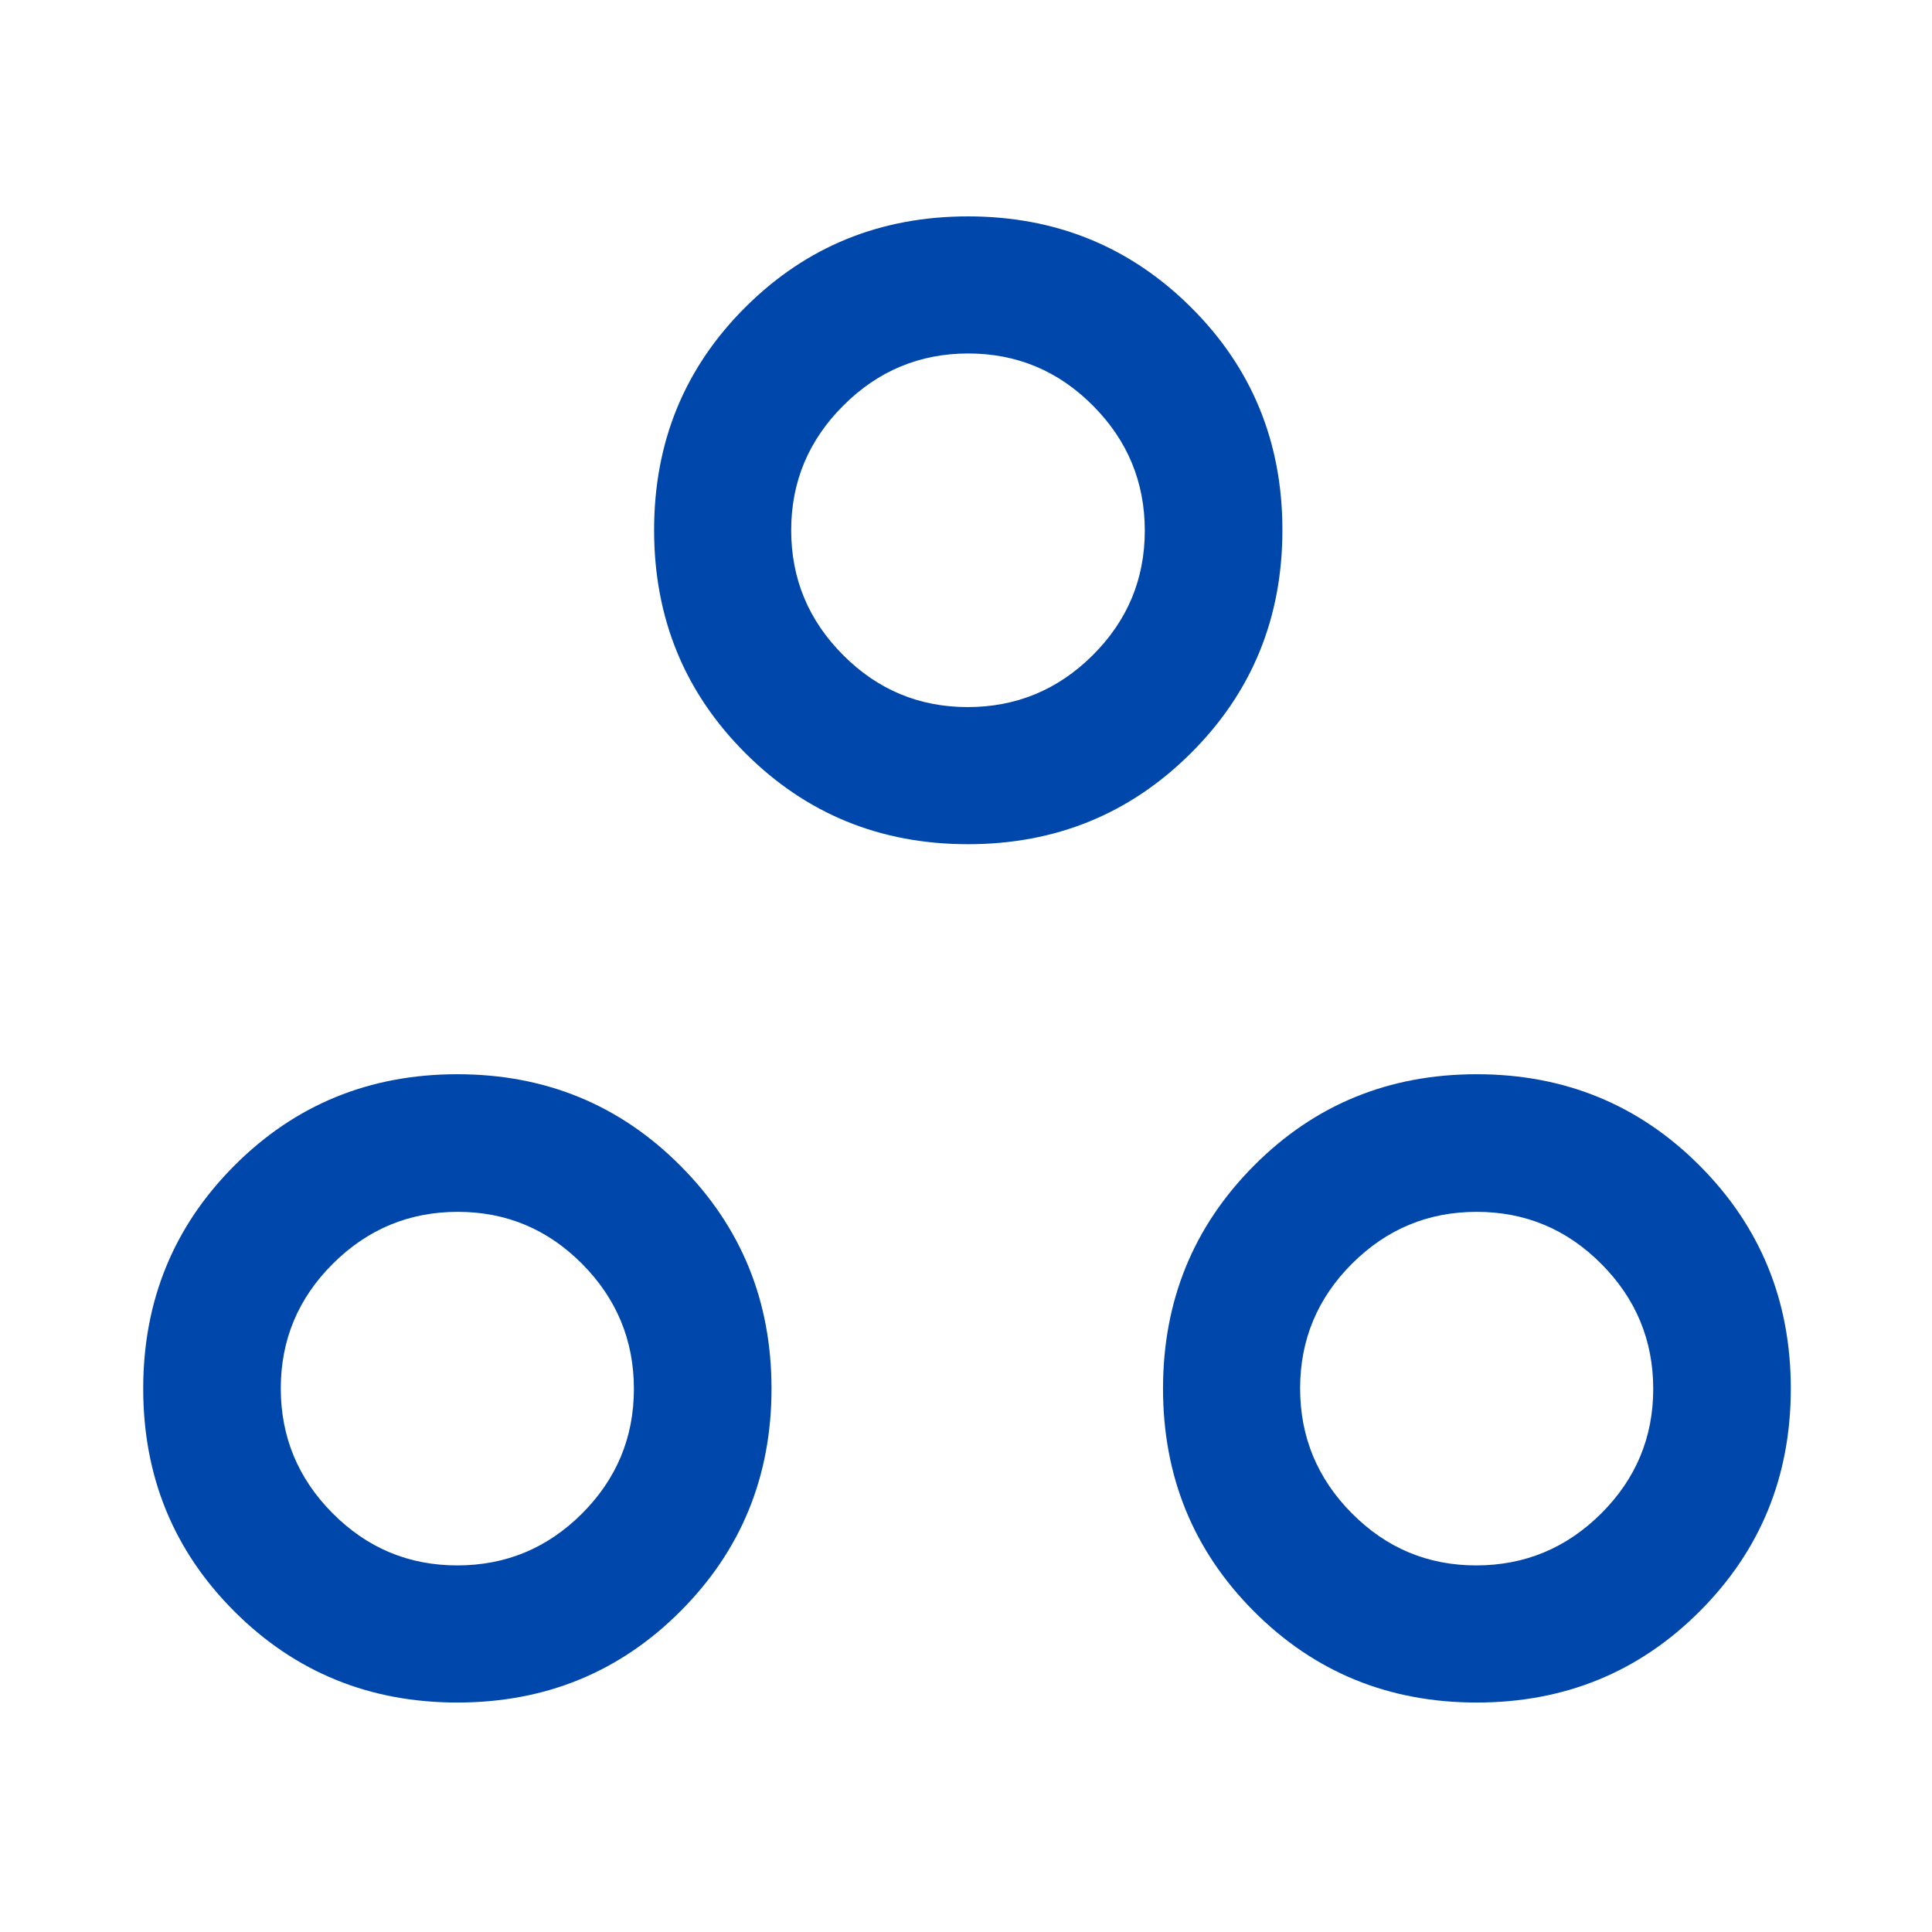 <svg width="48" height="48" viewBox="0 0 48 48" fill="none" xmlns="http://www.w3.org/2000/svg">
<path d="M11.363 42.299C9.179 42.299 7.332 41.544 5.822 40.034C4.312 38.524 3.558 36.68 3.558 34.5C3.558 32.32 4.312 30.474 5.822 28.96C7.332 27.446 9.179 26.689 11.363 26.689C13.546 26.689 15.393 27.446 16.902 28.96C18.413 30.474 19.168 32.32 19.168 34.5C19.168 36.68 18.413 38.524 16.902 40.034C15.393 41.544 13.546 42.299 11.363 42.299ZM36.688 42.299C34.504 42.299 32.659 41.544 31.154 40.034C29.648 38.524 28.895 36.68 28.895 34.5C28.895 32.32 29.648 30.474 31.154 28.96C32.659 27.446 34.504 26.689 36.688 26.689C38.871 26.689 40.718 27.446 42.227 28.96C43.737 30.474 44.492 32.32 44.492 34.5C44.492 36.68 43.737 38.524 42.227 40.034C40.718 41.544 38.871 42.299 36.688 42.299ZM11.361 38.892C12.568 38.892 13.6 38.463 14.46 37.604C15.319 36.745 15.749 35.713 15.749 34.507C15.749 33.301 15.321 32.266 14.464 31.402C13.607 30.539 12.578 30.108 11.375 30.108C10.169 30.108 9.134 30.537 8.271 31.396C7.408 32.255 6.976 33.287 6.976 34.493C6.976 35.699 7.405 36.734 8.264 37.597C9.123 38.461 10.155 38.892 11.361 38.892ZM36.675 38.892C37.881 38.892 38.916 38.463 39.779 37.604C40.642 36.745 41.074 35.713 41.074 34.507C41.074 33.301 40.645 32.266 39.785 31.402C38.927 30.539 37.895 30.108 36.688 30.108C35.483 30.108 34.45 30.537 33.59 31.396C32.731 32.255 32.301 33.287 32.301 34.493C32.301 35.699 32.729 36.734 33.586 37.597C34.443 38.461 35.472 38.892 36.675 38.892ZM24.05 20.974C21.87 20.974 20.026 20.219 18.516 18.709C17.006 17.199 16.251 15.353 16.251 13.169C16.251 10.985 17.006 9.141 18.516 7.635C20.026 6.129 21.87 5.376 24.05 5.376C26.23 5.376 28.076 6.129 29.59 7.635C31.104 9.141 31.861 10.985 31.861 13.169C31.861 15.353 31.104 17.199 29.59 18.709C28.076 20.219 26.23 20.974 24.05 20.974ZM24.043 17.567C25.249 17.567 26.284 17.138 27.148 16.279C28.011 15.42 28.442 14.388 28.442 13.182C28.442 11.976 28.013 10.941 27.154 10.078C26.295 9.214 25.263 8.782 24.057 8.782C22.851 8.782 21.816 9.213 20.953 10.075C20.089 10.938 19.657 11.97 19.657 13.172C19.657 14.379 20.087 15.413 20.946 16.274C21.805 17.137 22.837 17.567 24.043 17.567Z" fill="#0047AB"/>
</svg>
